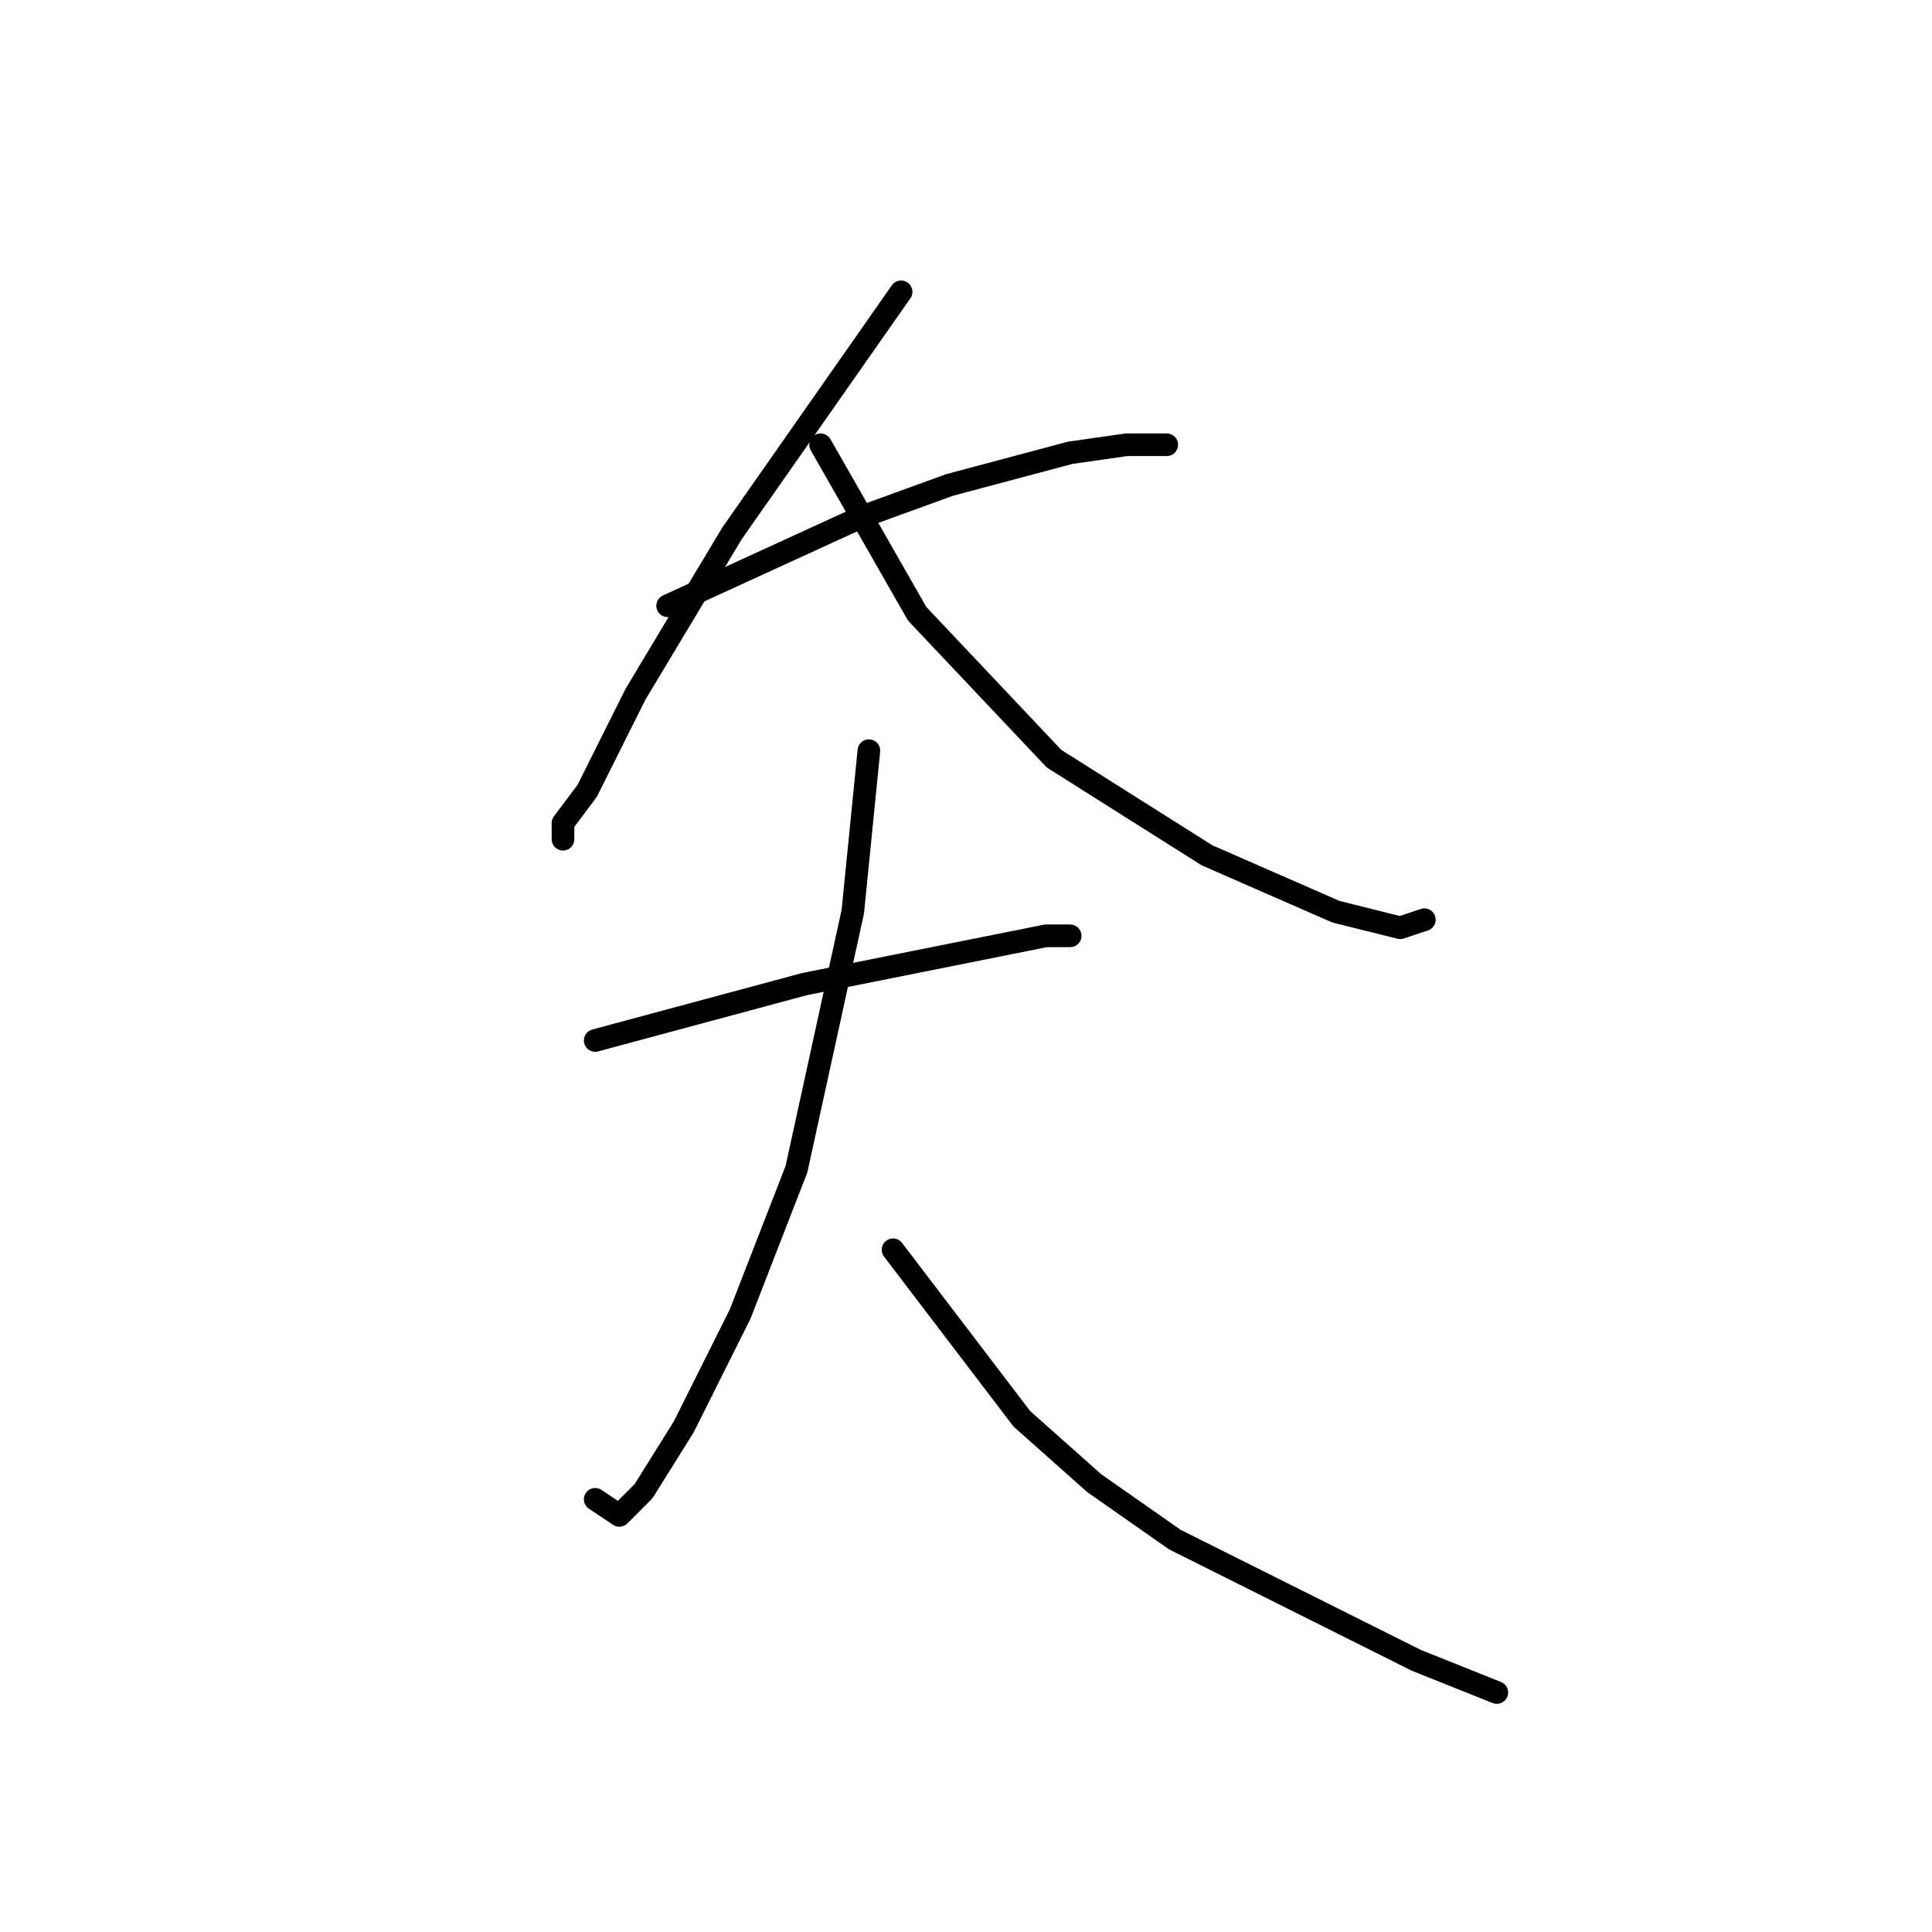 <?xml version="1.0" standalone="no"?>
    <svg width="256" height="256" xmlns="http://www.w3.org/2000/svg" version="1.1">
    <polyline stroke="black" stroke-width="3" stroke-linecap="round" fill="transparent" stroke-linejoin="round" points="88.467 80.267 114.067 68.533 125.8 64.267 141.8 60 149.267 58.933 153.533 58.933 154.6 58.933 154.6 58.933 " />
        <polyline stroke="black" stroke-width="3" stroke-linecap="round" fill="transparent" stroke-linejoin="round" points="119.4 38.667 104.467 60 97 70.667 84.2 92 77.8 104.8 74.6 109.067 74.6 111.2 74.6 111.2 " />
        <polyline stroke="black" stroke-width="3" stroke-linecap="round" fill="transparent" stroke-linejoin="round" points="108.733 58.933 121.533 81.333 139.667 100.533 159.933 113.333 177 120.8 185.533 122.933 188.733 121.867 188.733 121.867 " />
        <polyline stroke="black" stroke-width="3" stroke-linecap="round" fill="transparent" stroke-linejoin="round" points="78.867 137.867 106.6 130.4 117.267 128.267 133.267 125.067 138.6 124 141.8 124 141.8 124 " />
        <polyline stroke="black" stroke-width="3" stroke-linecap="round" fill="transparent" stroke-linejoin="round" points="115.133 99.467 113 120.8 105.533 154.933 98.067 174.133 90.6 189.067 85.267 197.6 82.067 200.8 78.867 198.667 78.867 198.667 " />
        <polyline stroke="black" stroke-width="3" stroke-linecap="round" fill="transparent" stroke-linejoin="round" points="118.333 165.6 135.4 188 145 196.533 155.667 204 187.667 220 198.333 224.267 198.333 224.267 " />
        </svg>